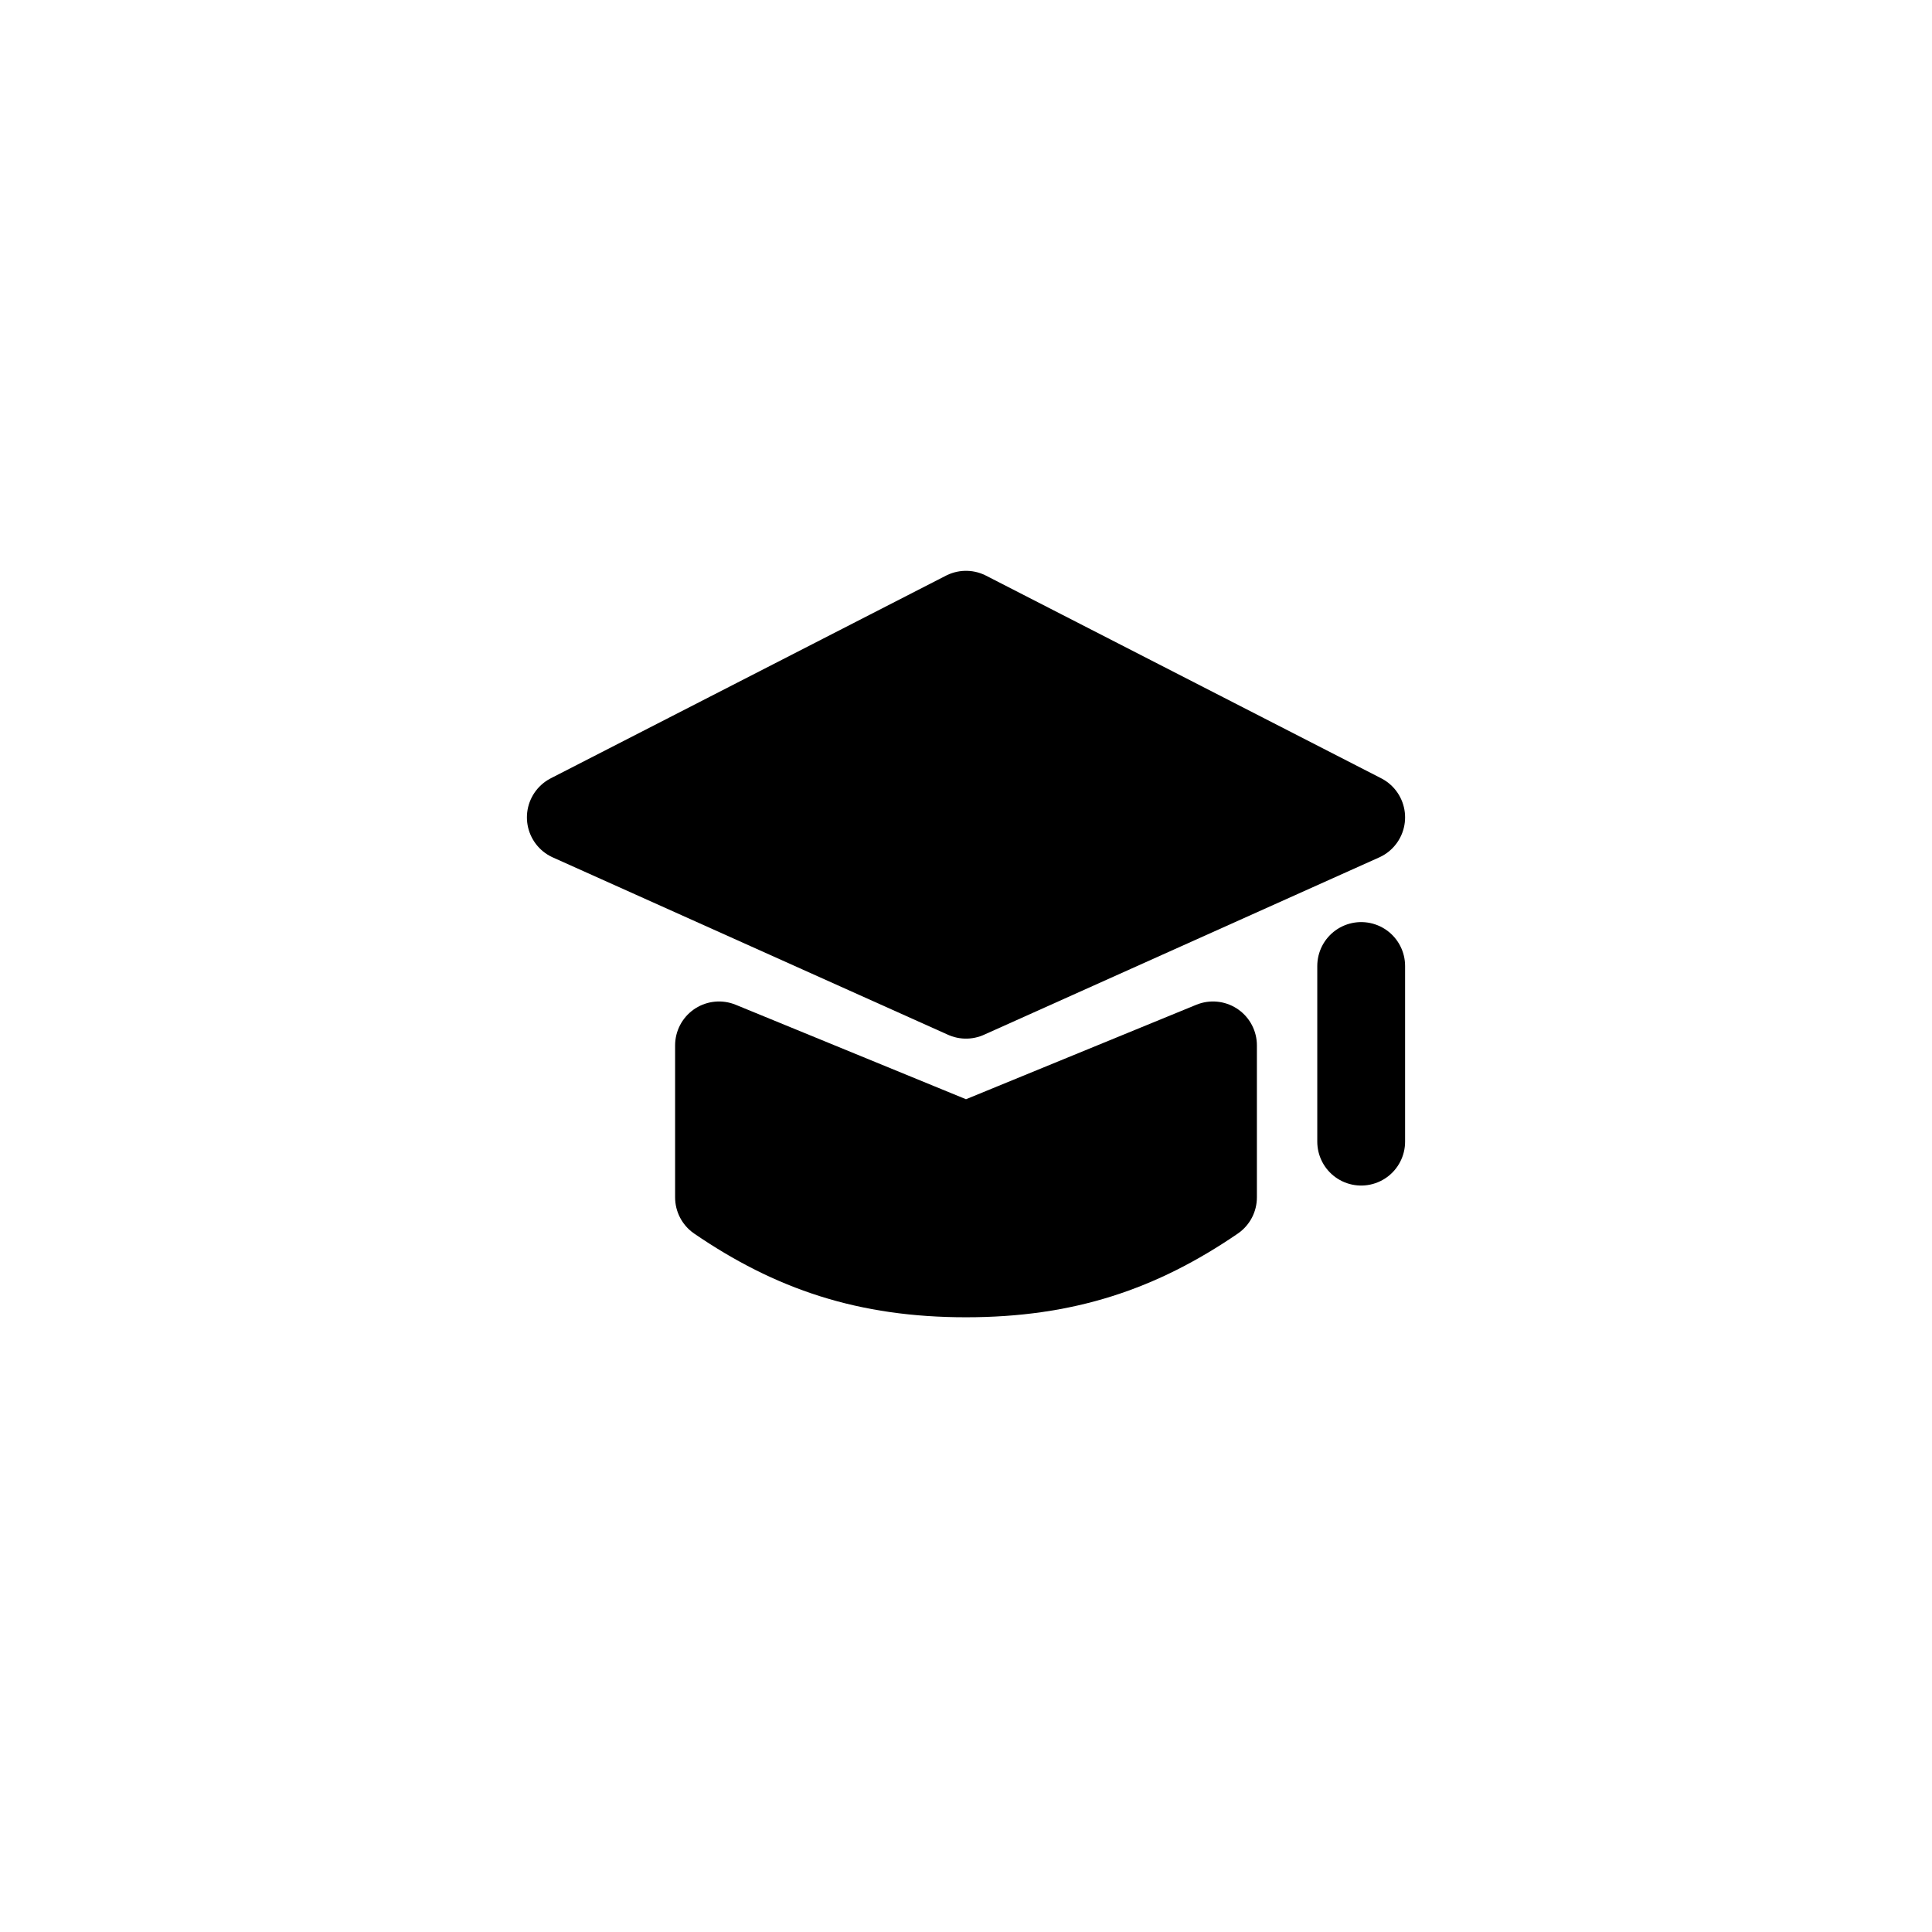 <svg width="44" height="44" viewBox="0 0 44 44" fill="none" xmlns="http://www.w3.org/2000/svg">
<path d="M31 18.615L22 14L13 18.615L22 22.654L31 18.615Z" fill="black"/>
<path d="M16.375 27.269V23.808L22 26.115L27.625 23.808V27.269C25.938 28.423 24.25 29 22 29C19.75 29 18.062 28.423 16.375 27.269Z" fill="black"/>
<path d="M31 18.615L22 14L13 18.615L22 22.654L31 18.615Z" stroke="black" stroke-width="2" stroke-linecap="round" stroke-linejoin="round"/>
<path d="M16.375 27.269V23.808L22 26.115L27.625 23.808V27.269C25.938 28.423 24.25 29 22 29C19.75 29 18.062 28.423 16.375 27.269Z" stroke="black" stroke-width="2" stroke-linecap="round" stroke-linejoin="round"/>
<path d="M31 22V26" stroke="black" stroke-width="2" stroke-linecap="round" stroke-linejoin="round"/>
</svg>
